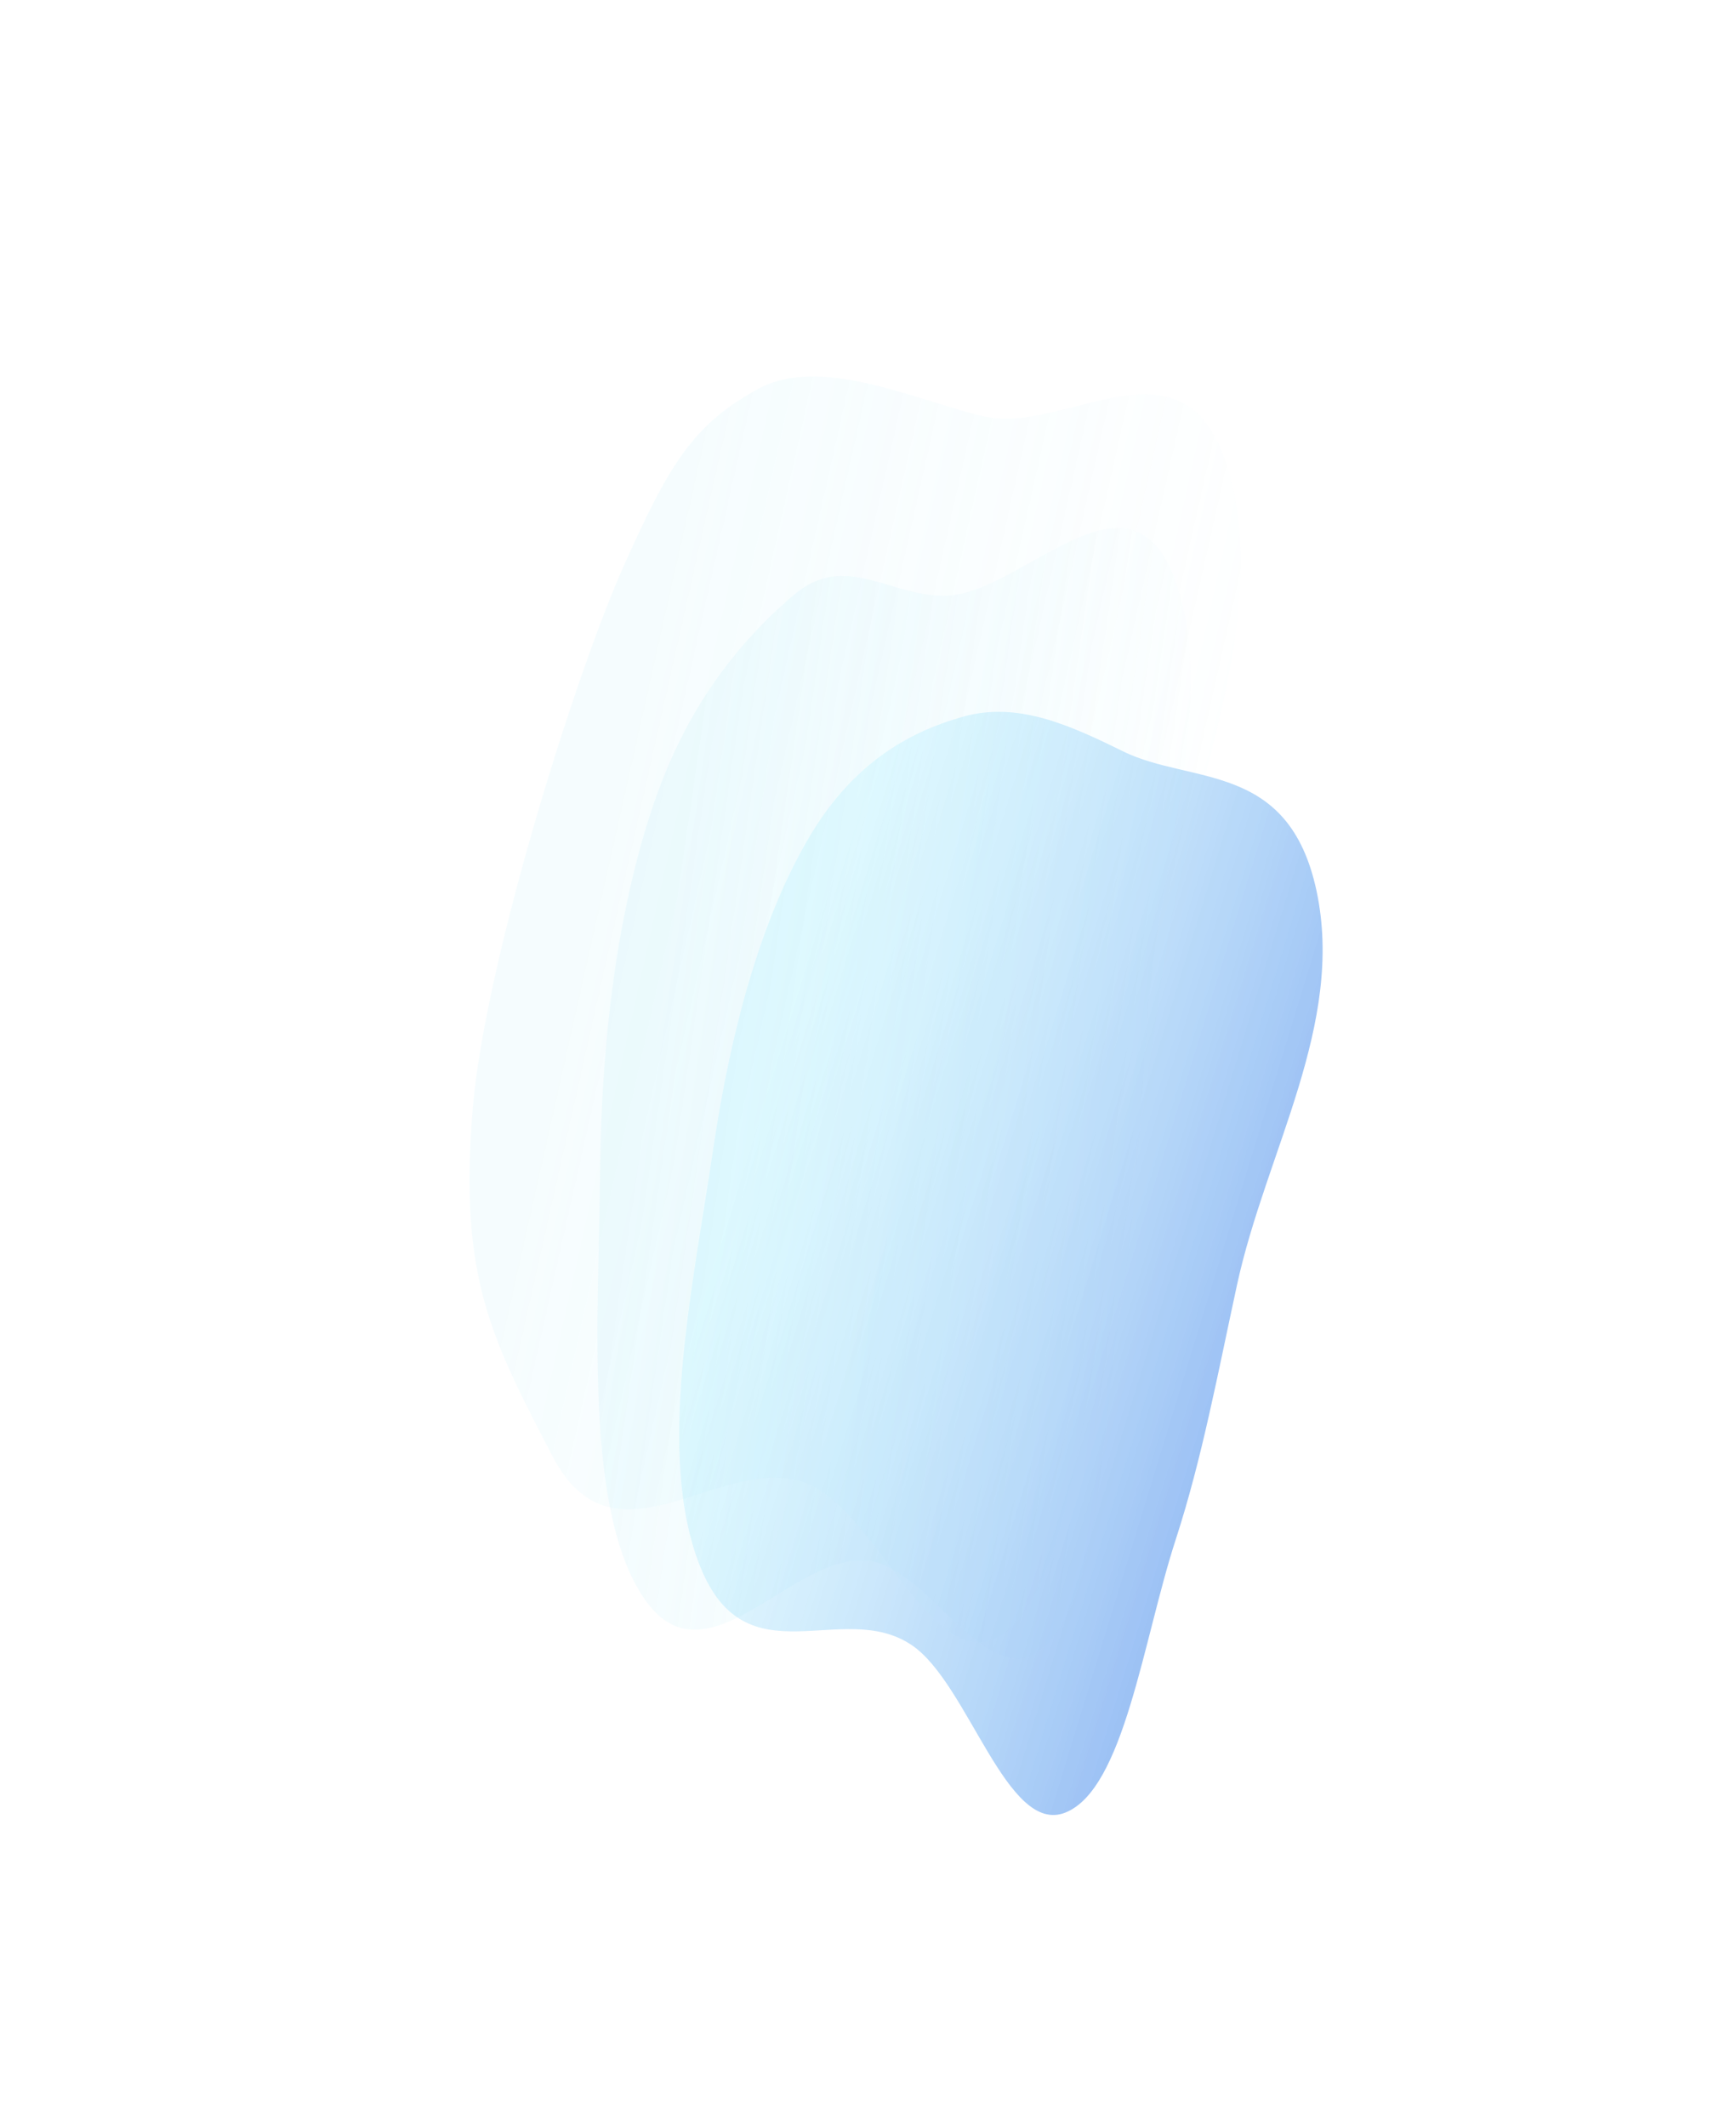 <svg width="1519" height="1860" viewBox="0 0 1519 1860" fill="none" xmlns="http://www.w3.org/2000/svg">
<g opacity="0.7">
<path fill-rule="evenodd" clip-rule="evenodd" d="M413.5 970.504C423.766 843.506 503.045 590.091 545.905 494.451C585.736 405.572 606.063 371.553 663.5 340.009C718.591 309.755 804.248 351.193 861 364.105C933.73 380.652 1037.64 284.727 1074.88 411.258C1113.19 541.419 1039.85 693.999 1018.8 839.157C1004.8 935.651 994.171 1027.66 972.353 1118.11C945.203 1230.66 935.469 1389.47 876.435 1429.32C817.484 1469.11 767.688 1321.75 706.683 1297.44C631.599 1267.54 538.141 1379.21 483.002 1272.6C429.602 1169.35 401.623 1117.44 413.5 970.504Z" fill="url(#paint0_linear_28_297)" fill-opacity="0.3"/>
<path fill-rule="evenodd" clip-rule="evenodd" d="M525.135 1022.81C526.366 909.742 539.738 798.787 571.246 705.045C600.527 617.927 645.799 562.254 693.886 520.743C740.008 480.926 779.814 523.388 830.001 520.743C894.318 517.355 986.588 402.17 1026.68 503.208C1067.93 607.147 1013.35 757.911 1003.83 889.426C997.499 976.85 993.827 1059.55 980.322 1143.63C963.517 1248.24 964.68 1388.87 915.708 1438.01C866.804 1487.07 814.513 1370.97 759.932 1364.74C692.754 1357.07 618.173 1477.15 563.704 1397.83C510.953 1321.01 523.711 1153.62 525.135 1022.81Z" fill="url(#paint1_linear_28_297)" fill-opacity="0.4"/>
<path fill-rule="evenodd" clip-rule="evenodd" d="M624.126 1004.3C639.454 900.639 665.715 805.07 706.543 734.557C744.485 669.028 793.23 640.593 842.792 626.643C890.329 613.264 935.844 633.935 982.464 656.897C1042.21 686.325 1127.64 665.426 1151.94 778.908C1176.93 895.645 1107.67 1007.08 1082.38 1123.56C1065.56 1200.98 1051.8 1275.4 1028.79 1346.11C1000.15 1434.09 983.573 1564.39 932.238 1584.92C880.973 1605.42 847.319 1471.87 797.76 1438.5C736.764 1397.43 652.903 1470.44 612.622 1369.71C573.612 1272.16 606.391 1124.23 624.126 1004.3Z" fill="url(#paint2_linear_28_297)" fill-opacity="0.6"/>
</g>
<defs>
<linearGradient id="paint0_linear_28_297" x1="984.675" y1="1278.08" x2="432.248" y2="1153.96" gradientUnits="userSpaceOnUse">
<stop stop-color="#9EE6F7" stop-opacity="0"/>
<stop offset="1" stop-color="#9EE6F7" stop-opacity="0.46"/>
</linearGradient>
<linearGradient id="paint1_linear_28_297" x1="996.685" y1="1307.43" x2="522.284" y2="1238.28" gradientUnits="userSpaceOnUse">
<stop stop-color="#9EE6F7" stop-opacity="0"/>
<stop offset="1" stop-color="#9EE6F7" stop-opacity="0.46"/>
</linearGradient>
<linearGradient id="paint2_linear_28_297" x1="1023.32" y1="1505.47" x2="546.136" y2="1359.27" gradientUnits="userSpaceOnUse">
<stop stop-color="#005AE2"/>
<stop offset="1" stop-color="#73E6FF" stop-opacity="0.38"/>
</linearGradient>
</defs>
</svg>
